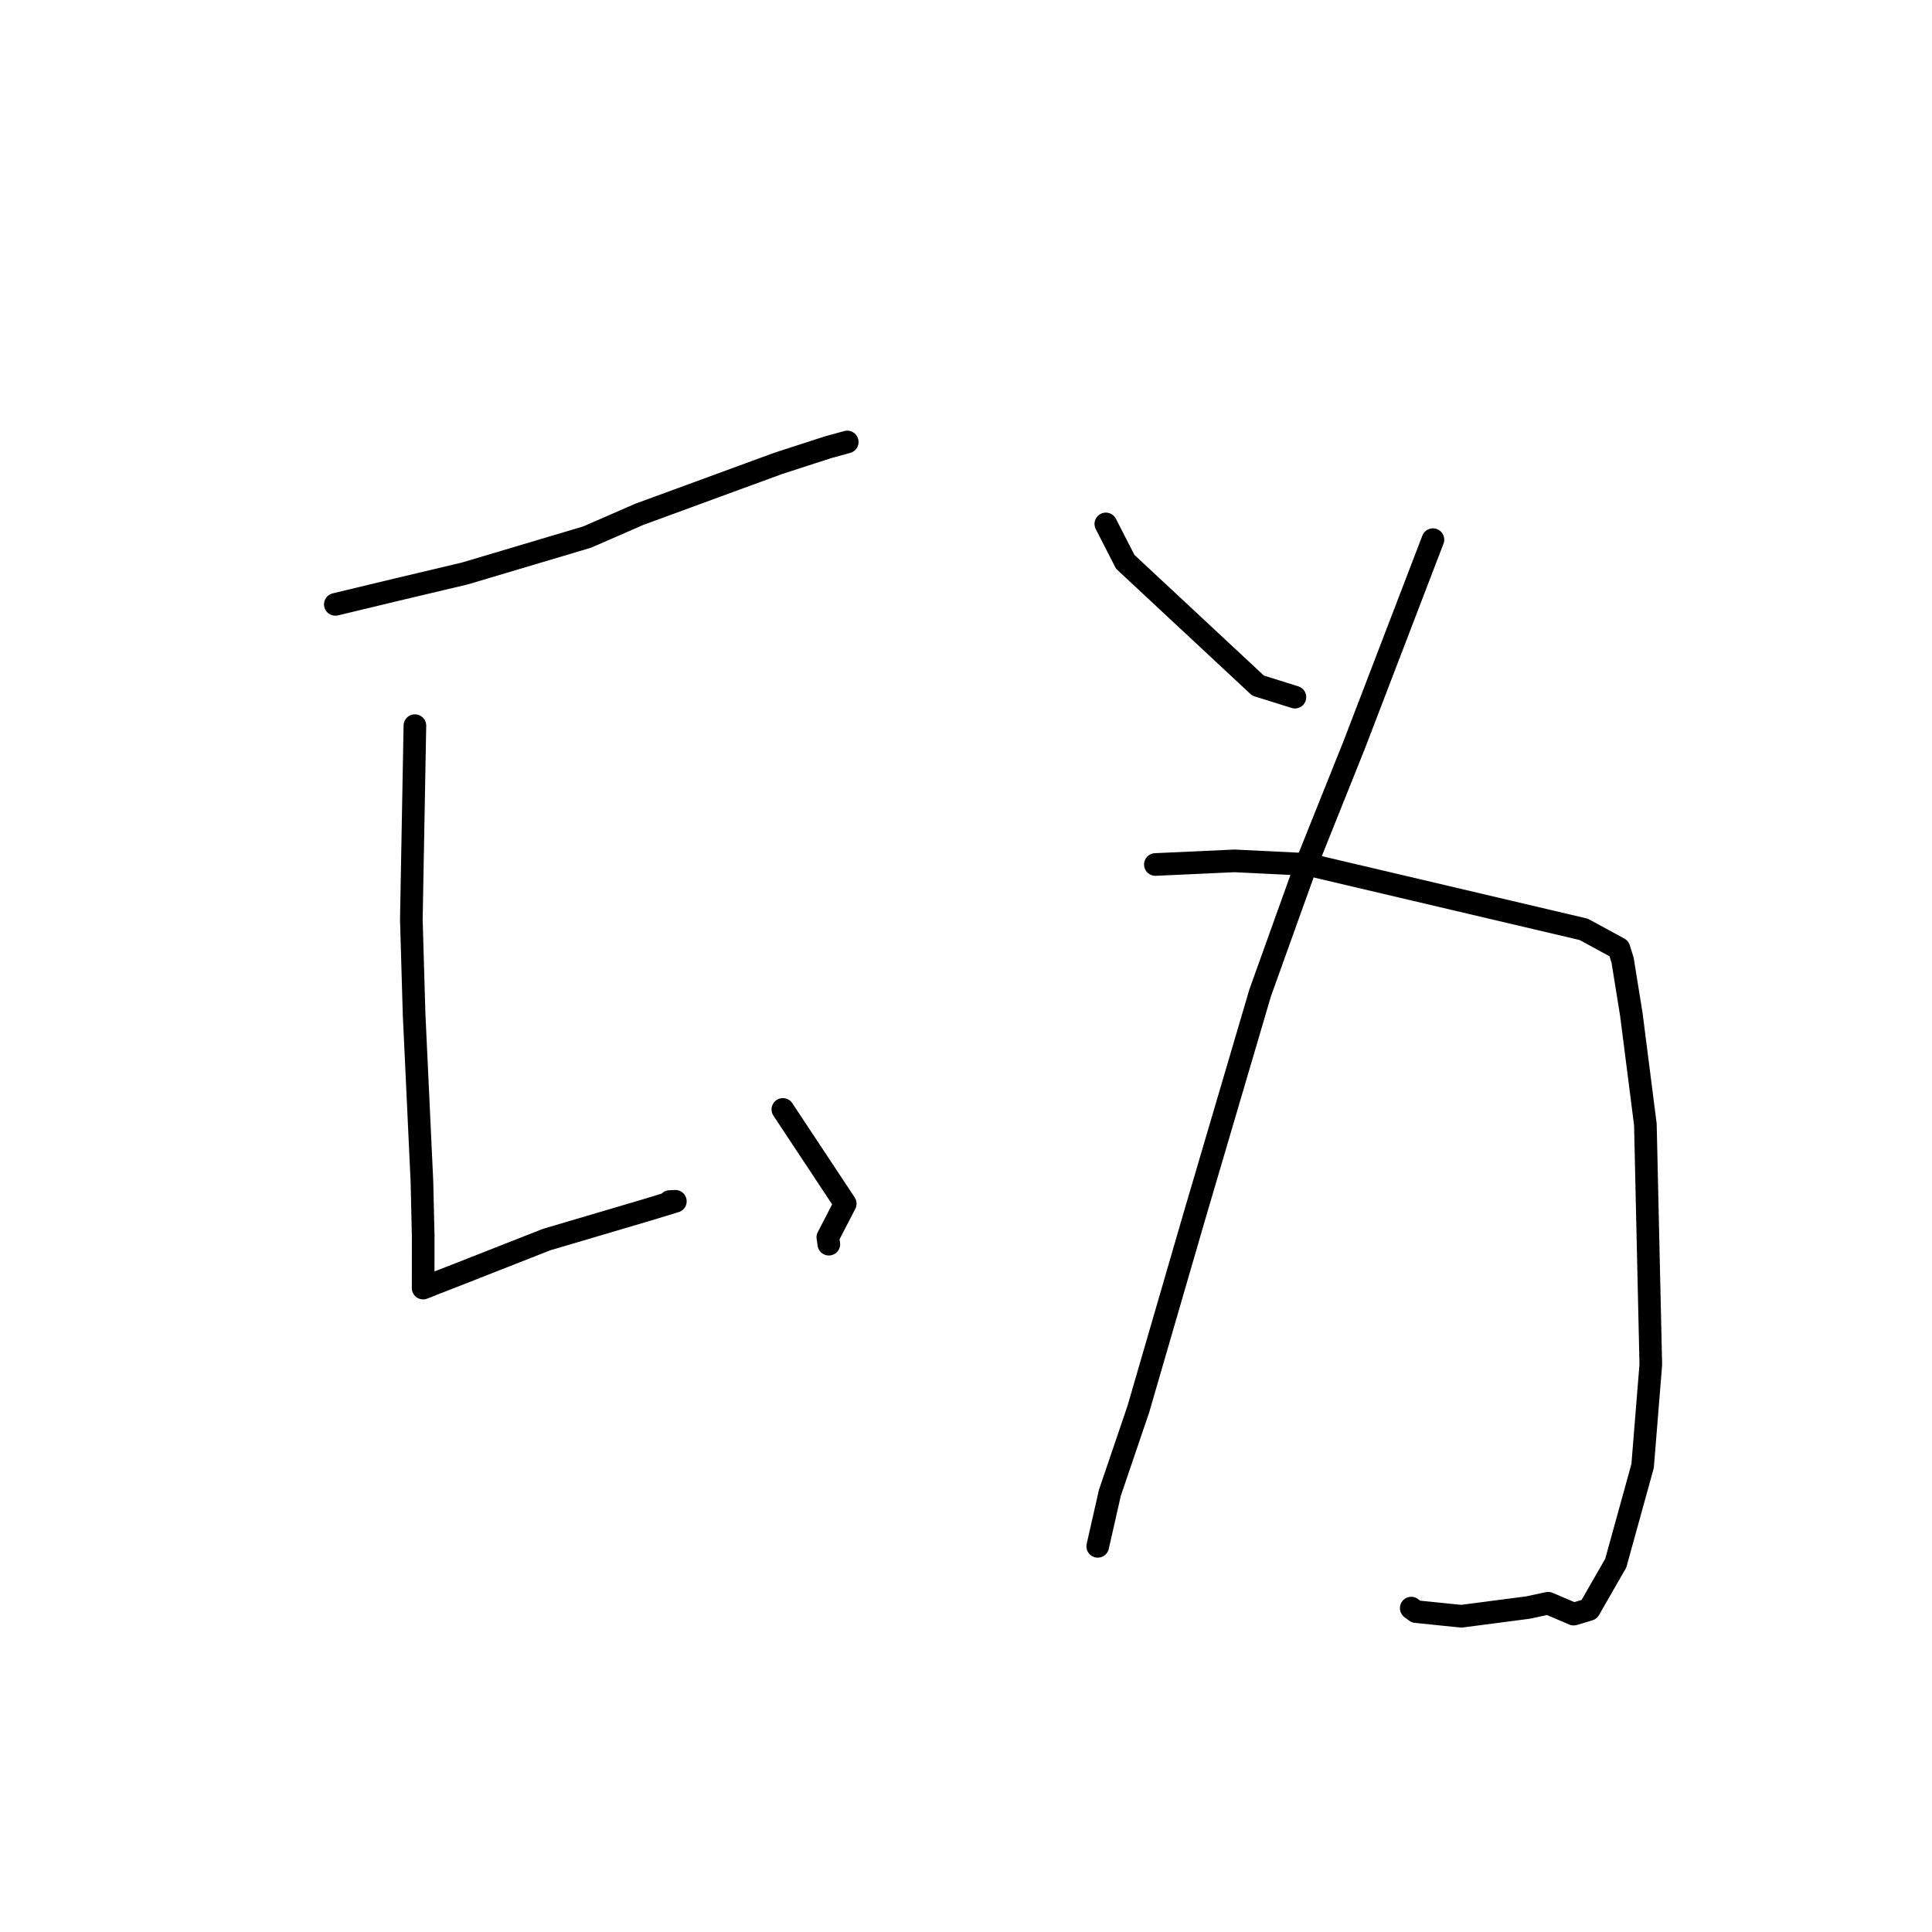 <?xml version="1.0" standalone="no"?>
    <svg width="256" height="256" xmlns="http://www.w3.org/2000/svg" version="1.1">
    <polyline stroke="black" stroke-width="3" stroke-linecap="round" fill="transparent" stroke-linejoin="round" points="44.433 80.084 52.471 78.153 61.614 75.983 77.821 71.156 84.695 68.155 103.139 61.394 109.76 59.25 112.244 58.57 112.259 58.566 112.264 58.564 " />
        <polyline stroke="black" stroke-width="3" stroke-linecap="round" fill="transparent" stroke-linejoin="round" points="54.976 96.153 54.505 121.837 54.868 134.344 55.906 156.507 56.075 163.773 56.07 170.322 56.068 170.674 56.068 170.676 57.559 170.085 61.093 168.707 72.421 164.251 85.436 160.408 89.488 159.177 88.731 159.215 " />
        <polyline stroke="black" stroke-width="3" stroke-linecap="round" fill="transparent" stroke-linejoin="round" points="103.733 147.004 111.997 159.488 109.693 163.951 109.826 164.86 " />
        <polyline stroke="black" stroke-width="3" stroke-linecap="round" fill="transparent" stroke-linejoin="round" points="146.528 69.424 149.103 74.447 166.696 90.844 171.167 92.245 171.583 92.375 " />
        <polyline stroke="black" stroke-width="3" stroke-linecap="round" fill="transparent" stroke-linejoin="round" points="189.87 71.508 179.47 98.619 173.03 114.696 166.981 131.548 158.205 161.349 150.834 186.724 147.064 197.811 145.601 204.253 145.455 204.897 " />
        <polyline stroke="black" stroke-width="3" stroke-linecap="round" fill="transparent" stroke-linejoin="round" points="153.091 114.55 163.584 114.07 173.279 114.544 209.852 123.144 214.521 125.685 214.957 127.09 215.005 127.245 216.167 134.459 218.021 149 218.74 180.817 217.655 194.247 214.096 207.125 210.571 213.265 208.521 213.879 205.14 212.437 202.468 213.009 193.636 214.161 187.628 213.549 186.996 213.083 " />
        </svg>